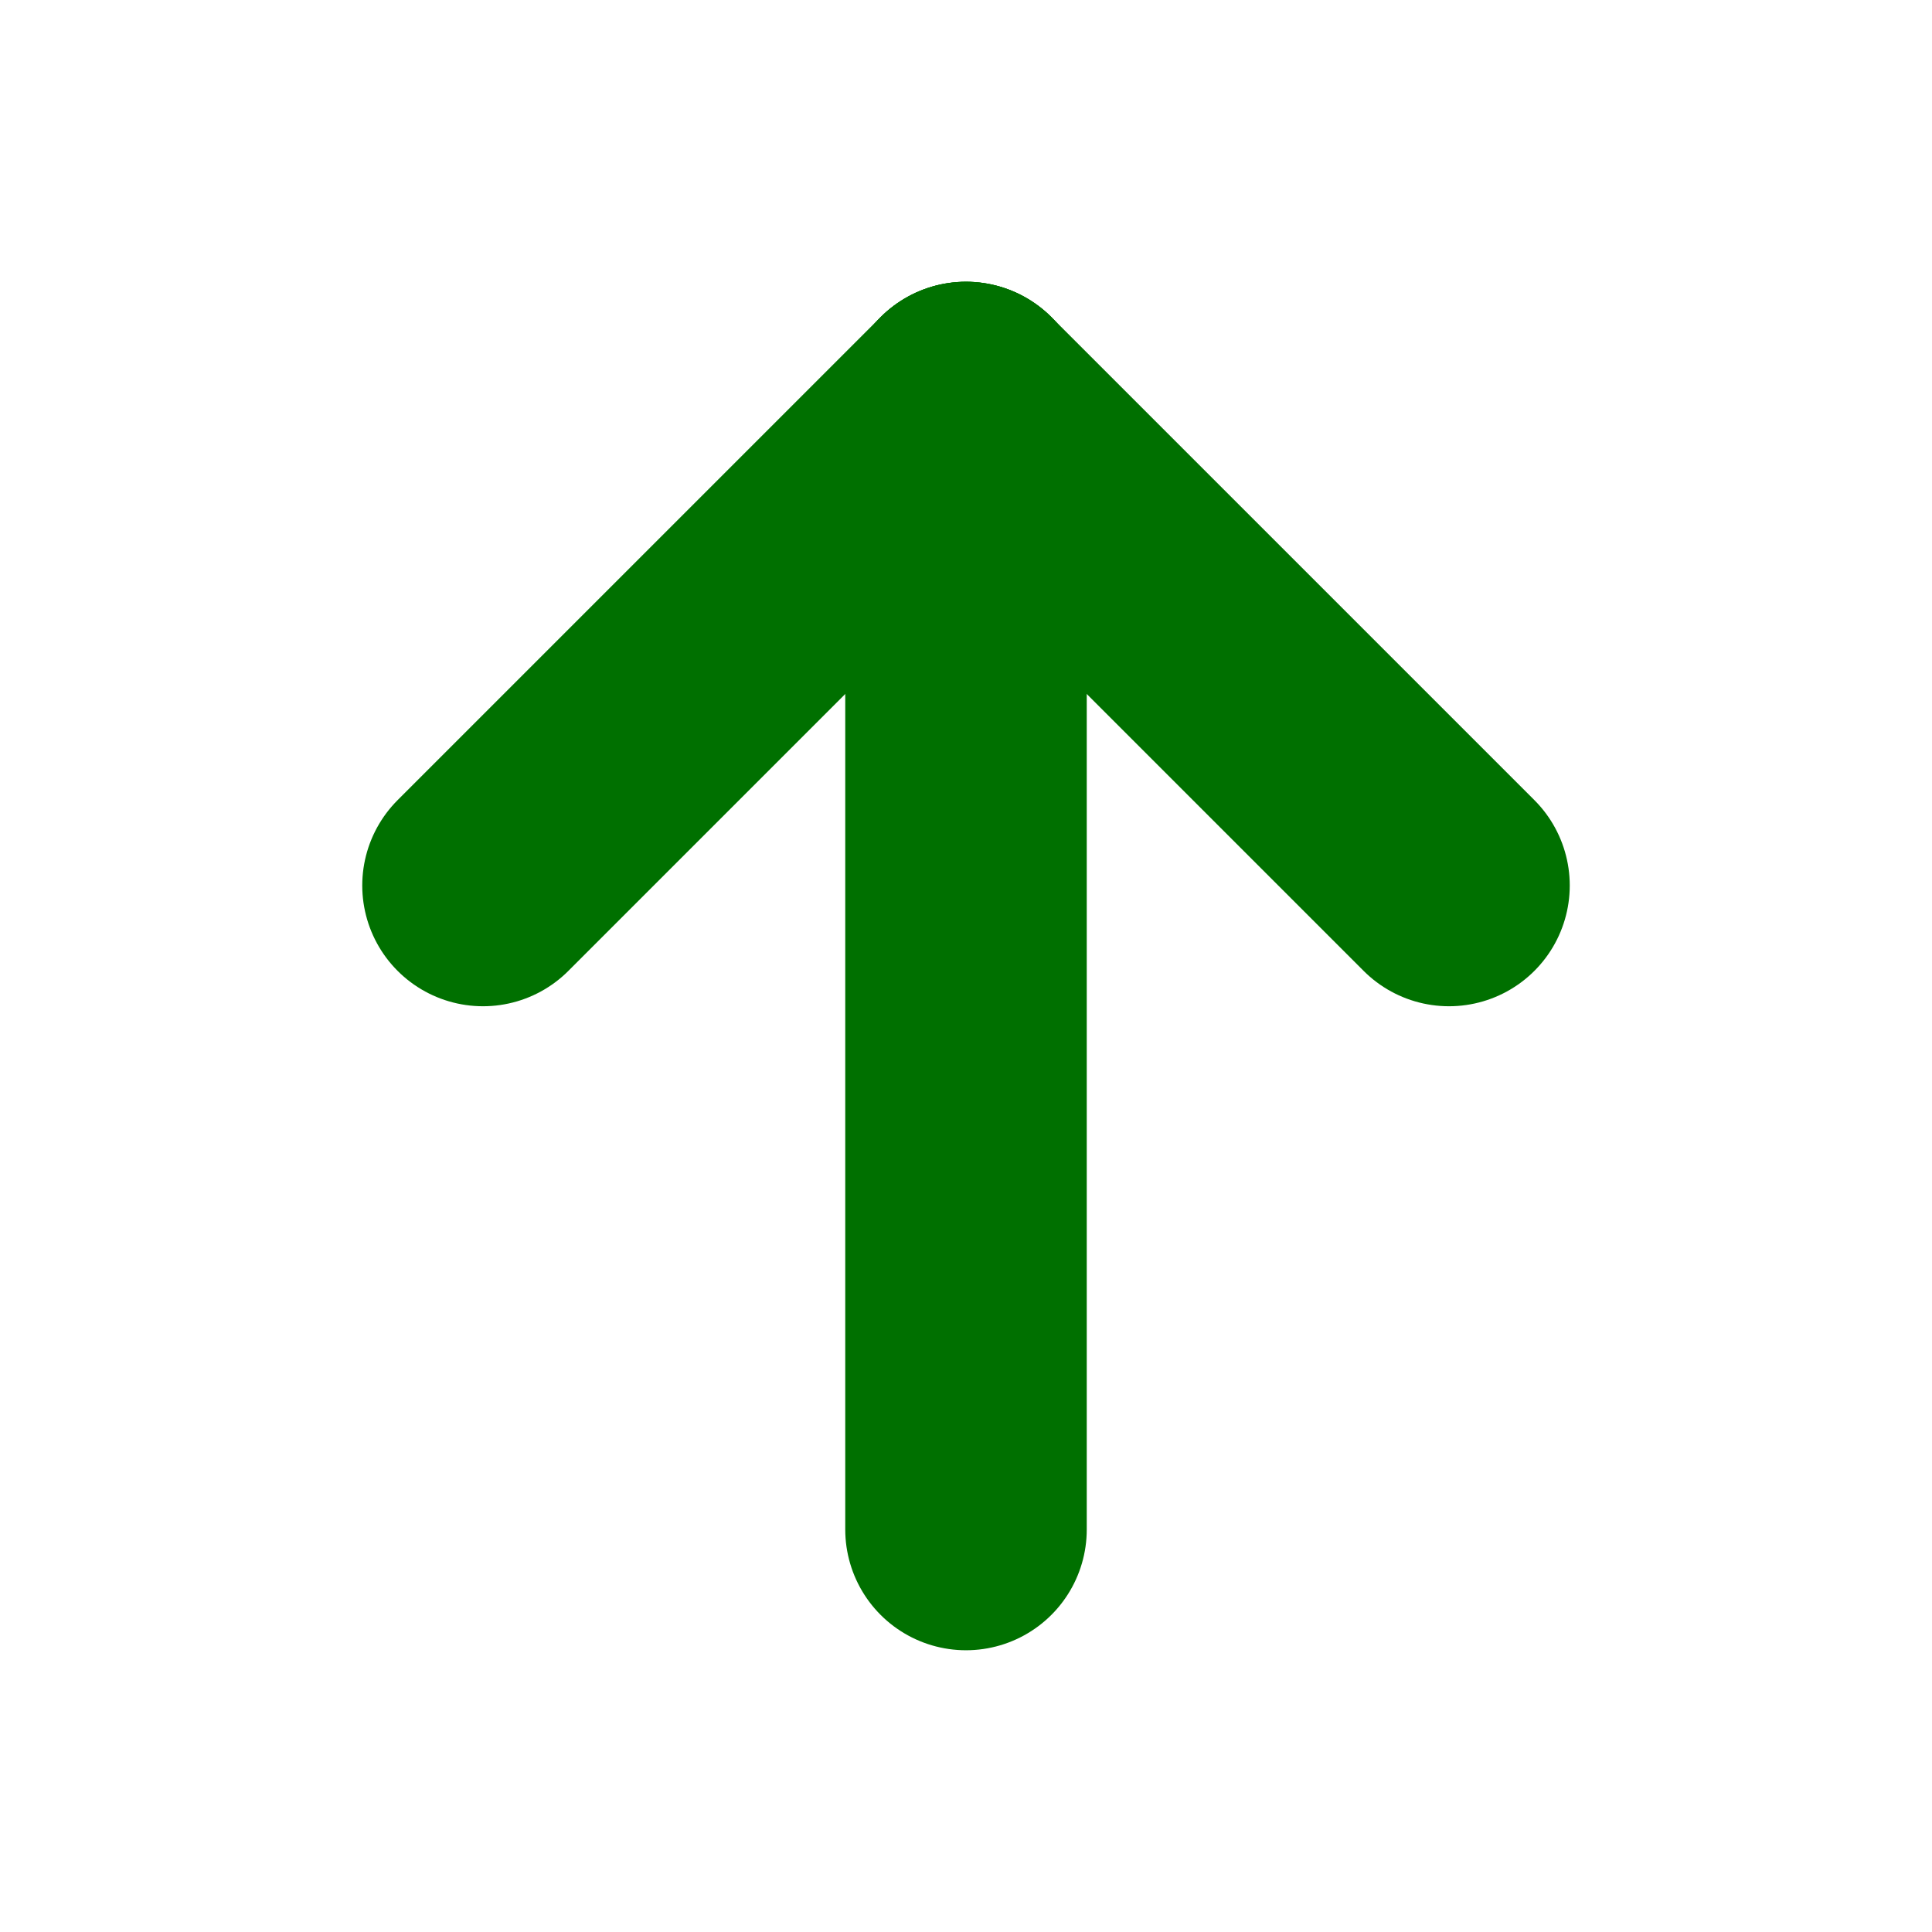 <svg xmlns="http://www.w3.org/2000/svg" class="icon icon-tabler icon-tabler-arrow-up" width="28" height="28" viewBox="0 0 24 24" stroke-width="3" stroke="#007000" fill="none" stroke-linecap="round" stroke-linejoin="round">
  <path stroke="none" d="M0 0h24v24H0z" fill="none"/>
  <line x1="12" y1="5" x2="12" y2="19" />
  <line x1="18" y1="11" x2="12" y2="5" />
  <line x1="6" y1="11" x2="12" y2="5" />
</svg>